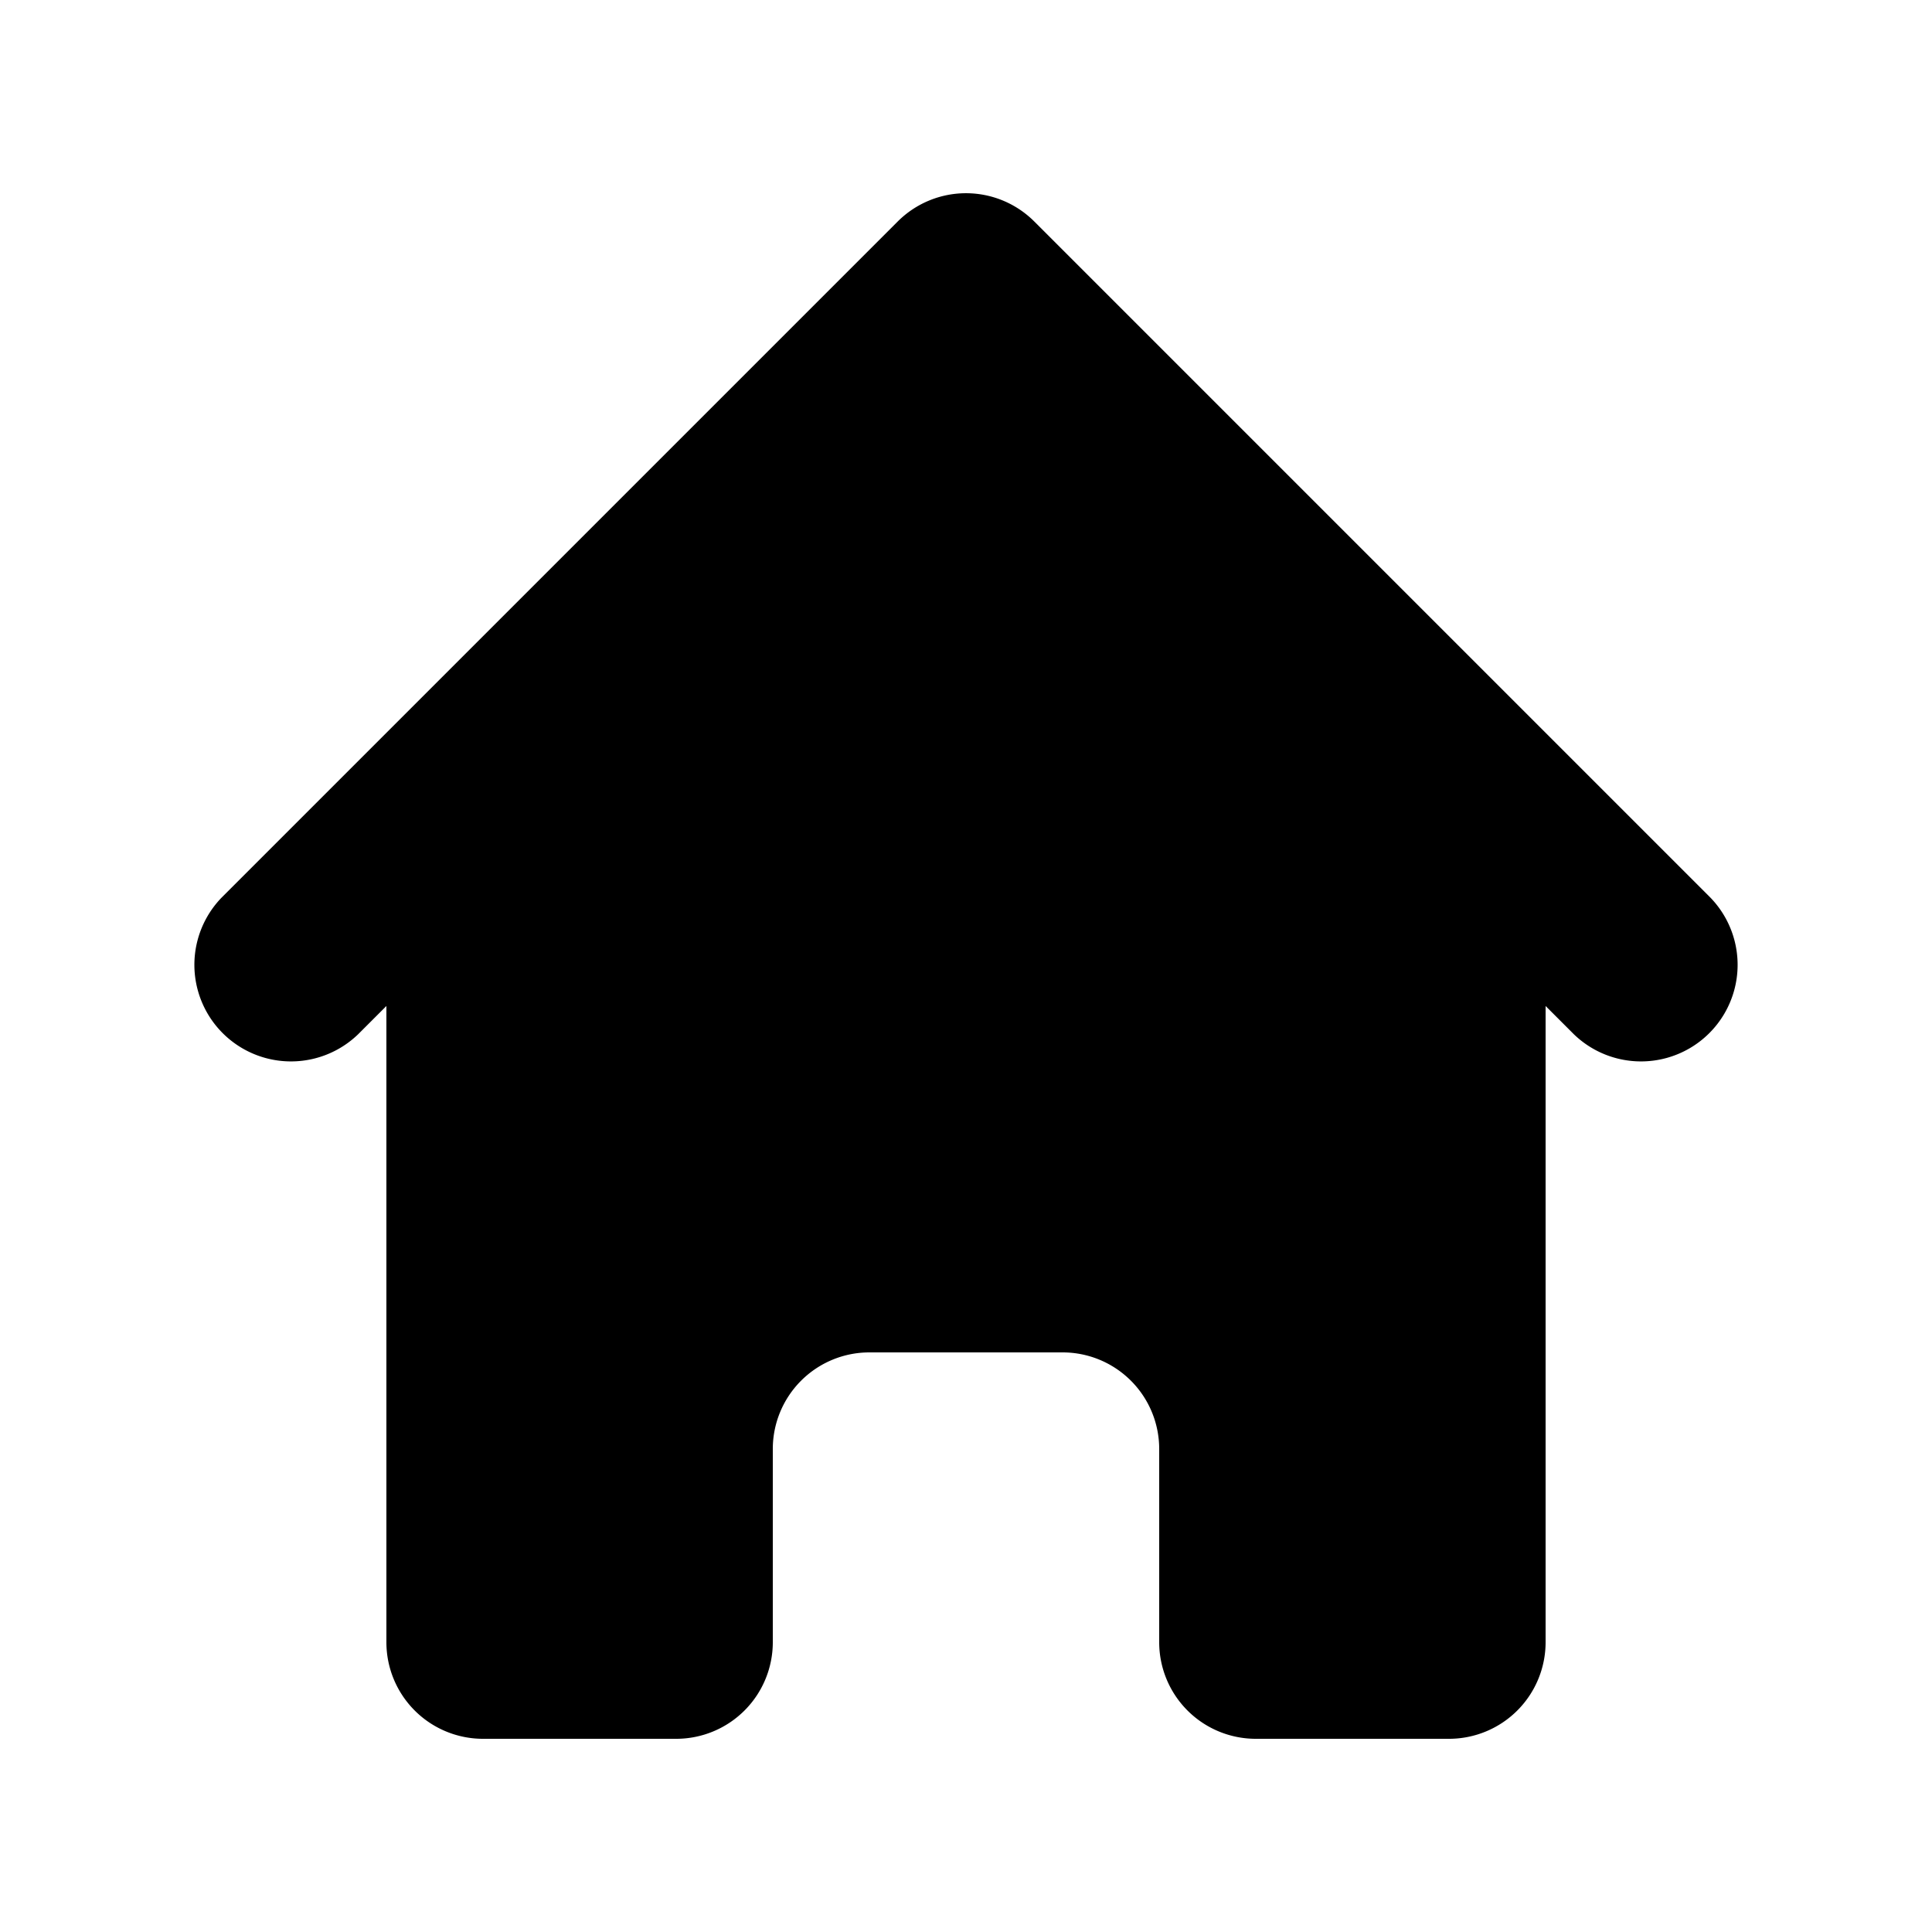 <svg class="h-6 w-6 p-1 rounded text-slate-700 hover:bg-neutral-100 dark:text-neutral-300 dark:hover:bg-gray-800 cursor-pointer"
     xmlns="http://www.w3.org/2000/svg" viewBox="0 0 20 20" fill="currentColor">
    <path d="M10.707 2.293a1 1 0 00-1.414 0l-7 7a1 1 0 001.414 1.414L4 10.414V17a1 1 0 001 1h2a1 1 0 001-1v-2a1 1 0 011-1h2a1 1 0 011 1v2a1 1 0 001 1h2a1 1 0 001-1v-6.586l.293.293a1 1 0 001.414-1.414l-7-7z"/>
</svg>
